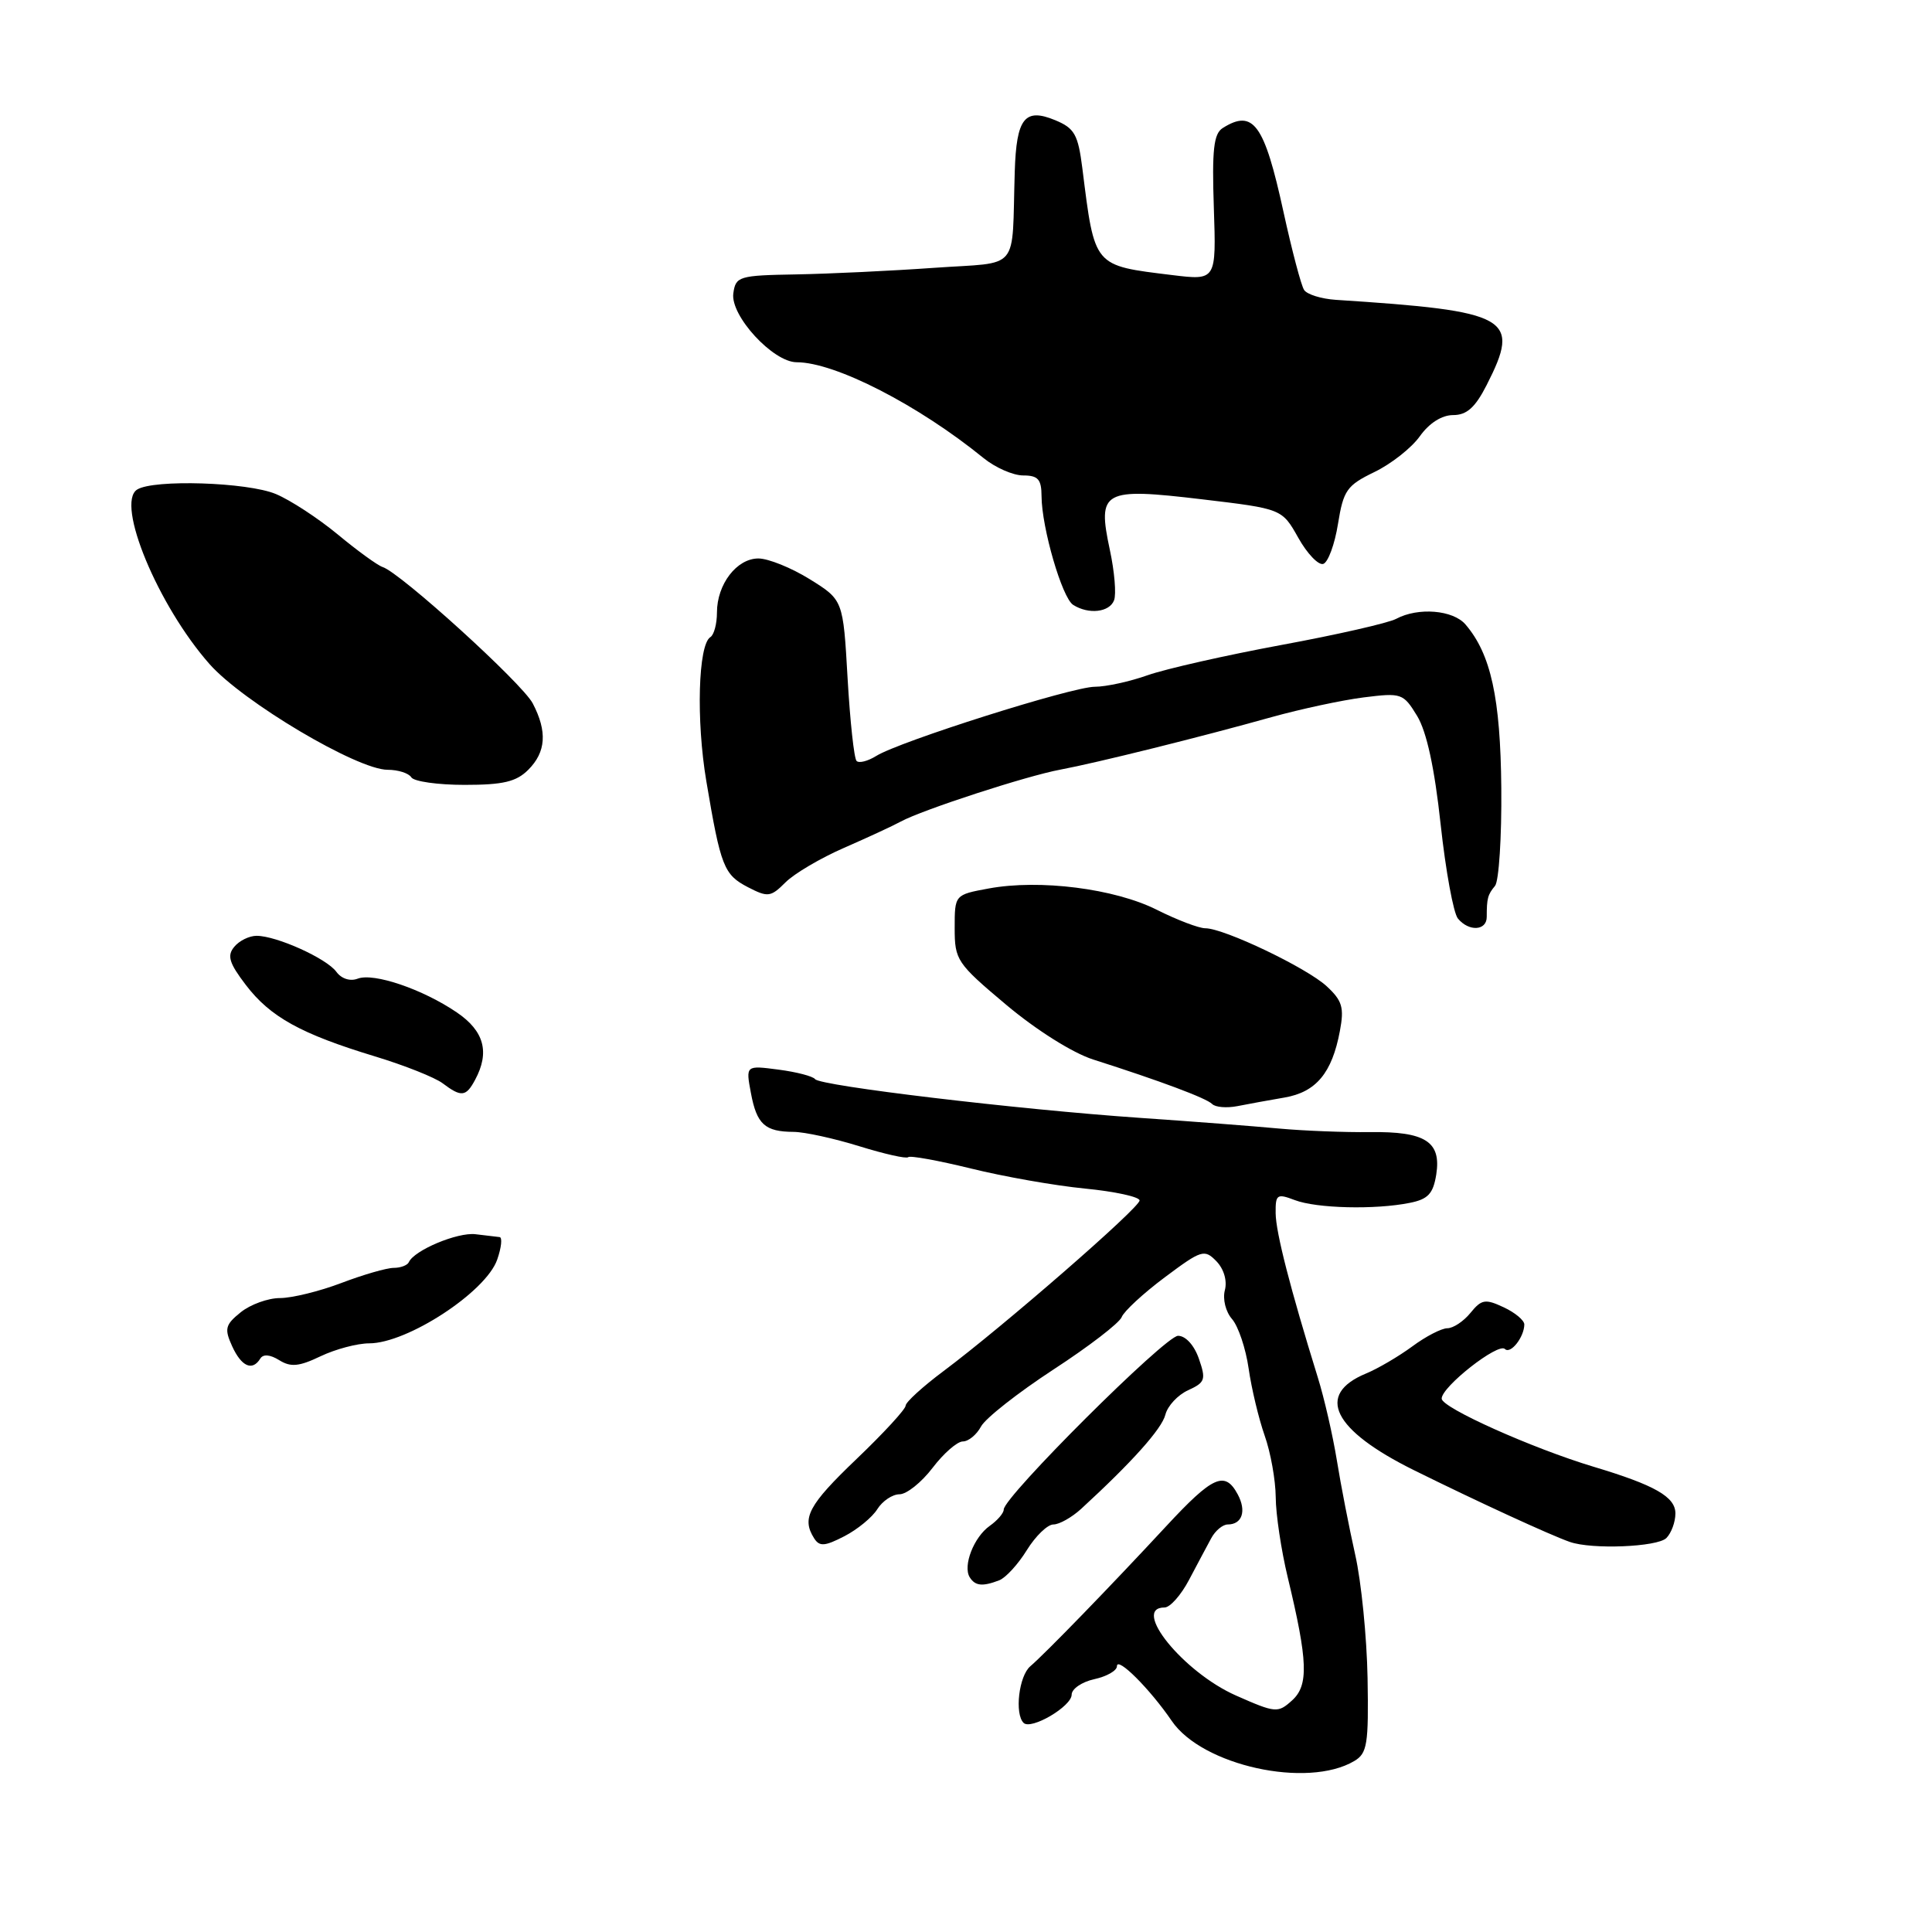 <?xml version="1.0" encoding="UTF-8" standalone="no"?>
<!DOCTYPE svg PUBLIC "-//W3C//DTD SVG 1.1//EN" "http://www.w3.org/Graphics/SVG/1.1/DTD/svg11.dtd" >
<svg xmlns="http://www.w3.org/2000/svg" xmlns:xlink="http://www.w3.org/1999/xlink" version="1.1" viewBox="0 0 256 256">
 <g >
 <path fill="currentColor"
d=" M 179.44 233.35 C 181.17 232.33 181.36 231.15 181.21 222.35 C 181.11 216.93 180.38 209.57 179.57 206.00 C 178.77 202.43 177.67 196.80 177.14 193.50 C 176.60 190.20 175.47 185.25 174.61 182.50 C 170.96 170.72 169.06 163.32 169.03 160.77 C 169.00 158.26 169.20 158.12 171.57 159.02 C 174.45 160.12 182.20 160.31 186.78 159.39 C 189.22 158.91 189.90 158.18 190.31 155.64 C 191.00 151.27 188.87 149.91 181.51 150.01 C 178.20 150.05 172.80 149.84 169.50 149.54 C 166.20 149.23 157.88 148.59 151.00 148.12 C 134.79 147.00 108.64 143.88 108.00 142.99 C 107.72 142.61 105.54 142.04 103.15 141.73 C 98.81 141.16 98.81 141.16 99.50 144.83 C 100.27 148.98 101.36 149.96 105.16 149.98 C 106.62 149.99 110.54 150.85 113.86 151.88 C 117.19 152.91 120.10 153.57 120.34 153.33 C 120.58 153.09 124.31 153.77 128.64 154.83 C 132.96 155.90 139.76 157.10 143.75 157.49 C 147.74 157.88 151.00 158.59 151.00 159.07 C 151.00 160.04 132.85 175.83 125.03 181.67 C 122.26 183.74 120.00 185.80 120.00 186.26 C 120.00 186.72 117.08 189.90 113.50 193.32 C 107.11 199.43 106.19 201.17 107.88 203.84 C 108.59 204.95 109.28 204.90 111.88 203.56 C 113.61 202.67 115.58 201.05 116.25 199.97 C 116.93 198.89 118.25 198.00 119.19 198.00 C 120.13 198.00 122.10 196.43 123.57 194.50 C 125.04 192.57 126.84 191.00 127.58 191.00 C 128.32 191.00 129.41 190.11 129.99 189.02 C 130.57 187.93 134.89 184.54 139.57 181.48 C 144.26 178.43 148.33 175.30 148.63 174.52 C 148.93 173.75 151.50 171.37 154.34 169.25 C 159.21 165.61 159.59 165.49 161.18 167.12 C 162.17 168.15 162.63 169.70 162.30 170.96 C 161.99 172.14 162.41 173.82 163.25 174.78 C 164.08 175.73 165.07 178.68 165.45 181.33 C 165.83 183.99 166.79 187.99 167.57 190.21 C 168.36 192.43 169.02 196.11 169.04 198.38 C 169.05 200.64 169.77 205.43 170.63 209.00 C 173.31 220.12 173.42 223.31 171.21 225.31 C 169.33 227.01 169.03 226.99 163.76 224.66 C 156.80 221.58 149.84 213.00 154.31 213.00 C 155.04 213.00 156.50 211.35 157.56 209.33 C 158.63 207.31 159.94 204.84 160.49 203.83 C 161.03 202.82 162.02 202.00 162.68 202.00 C 164.59 202.00 165.19 200.22 164.01 198.02 C 162.31 194.85 160.72 195.55 154.51 202.25 C 147.14 210.20 138.48 219.12 136.52 220.79 C 135.01 222.07 134.42 227.09 135.63 228.29 C 136.61 229.27 142.00 226.11 142.00 224.55 C 142.00 223.79 143.35 222.86 145.00 222.50 C 146.65 222.14 148.00 221.37 148.00 220.78 C 148.00 219.43 152.38 223.80 155.27 228.04 C 159.31 233.96 173.23 237.02 179.44 233.35 Z  M 132.40 209.40 C 133.26 209.07 134.91 207.27 136.06 205.40 C 137.22 203.53 138.80 202.00 139.58 202.00 C 140.36 202.00 142.01 201.07 143.25 199.94 C 149.99 193.75 153.95 189.33 154.42 187.45 C 154.71 186.29 156.07 184.83 157.44 184.21 C 159.69 183.18 159.82 182.80 158.86 180.04 C 158.24 178.25 157.10 177.00 156.10 177.00 C 154.41 177.00 133.00 198.34 133.00 200.02 C 133.00 200.50 132.16 201.47 131.14 202.19 C 129.04 203.67 127.56 207.48 128.49 208.99 C 129.21 210.15 130.18 210.25 132.40 209.40 Z  M 220.80 203.80 C 221.46 203.14 222.00 201.67 222.00 200.54 C 222.00 198.34 219.29 196.79 211.15 194.35 C 203.02 191.90 191.05 186.54 191.03 185.33 C 190.99 183.78 198.53 177.86 199.41 178.75 C 200.15 179.48 201.96 177.19 201.98 175.50 C 201.98 174.95 200.75 173.92 199.24 173.22 C 196.81 172.08 196.31 172.16 194.84 173.97 C 193.93 175.09 192.55 176.00 191.78 176.00 C 191.02 176.00 188.92 177.08 187.13 178.41 C 185.33 179.73 182.58 181.35 181.00 182.00 C 174.27 184.79 176.61 189.49 187.36 194.81 C 195.73 198.95 205.35 203.38 208.00 204.31 C 210.90 205.34 219.61 204.99 220.80 203.80 Z  M 34.49 180.02 C 34.87 179.40 35.79 179.48 37.00 180.23 C 38.52 181.18 39.62 181.08 42.48 179.71 C 44.45 178.77 47.35 178.00 48.92 178.00 C 53.97 178.00 64.39 171.19 65.88 166.91 C 66.44 165.31 66.58 163.96 66.20 163.92 C 65.81 163.87 64.38 163.70 63.00 163.54 C 60.61 163.26 54.87 165.67 54.17 167.25 C 53.98 167.66 53.08 168.00 52.17 168.00 C 51.25 168.00 48.13 168.90 45.24 170.00 C 42.35 171.10 38.68 172.00 37.10 172.00 C 35.52 172.00 33.18 172.85 31.90 173.88 C 29.84 175.54 29.71 176.07 30.76 178.38 C 32.00 181.09 33.44 181.72 34.49 180.02 Z  M 170.20 145.43 C 174.39 144.71 176.50 142.18 177.54 136.62 C 178.13 133.51 177.86 132.60 175.80 130.69 C 173.16 128.24 162.19 123.00 159.71 123.00 C 158.86 123.00 155.97 121.90 153.28 120.55 C 147.69 117.74 137.75 116.48 131.00 117.73 C 126.50 118.56 126.50 118.56 126.50 122.98 C 126.50 127.22 126.78 127.64 133.35 133.16 C 137.33 136.50 142.15 139.53 144.85 140.39 C 153.78 143.24 159.85 145.51 160.62 146.29 C 161.05 146.72 162.55 146.84 163.95 146.57 C 165.35 146.29 168.17 145.78 170.20 145.43 Z  M 62.96 143.07 C 64.92 139.42 64.15 136.61 60.53 134.15 C 56.02 131.08 49.52 128.86 47.39 129.68 C 46.40 130.06 45.24 129.69 44.57 128.77 C 43.27 126.99 36.64 124.00 34.00 124.00 C 33.03 124.00 31.70 124.65 31.04 125.46 C 30.06 126.63 30.36 127.61 32.58 130.52 C 35.81 134.75 39.85 136.99 49.66 139.97 C 53.59 141.16 57.63 142.77 58.65 143.54 C 61.13 145.41 61.75 145.34 62.96 143.07 Z  M 197.00 121.50 C 197.00 119.03 197.13 118.55 198.10 117.38 C 198.61 116.76 198.99 110.93 198.93 104.42 C 198.82 92.47 197.55 86.67 194.19 82.75 C 192.54 80.82 187.91 80.44 185.00 82.00 C 183.97 82.55 177.13 84.11 169.80 85.46 C 162.46 86.82 154.50 88.62 152.10 89.46 C 149.71 90.31 146.54 91.00 145.07 91.00 C 142.06 91.00 119.19 98.24 116.10 100.17 C 114.99 100.86 113.82 101.16 113.50 100.83 C 113.17 100.50 112.64 95.57 112.31 89.87 C 111.72 79.50 111.72 79.50 107.30 76.75 C 104.87 75.24 101.80 74.00 100.49 74.00 C 97.62 74.00 95.00 77.42 95.00 81.16 C 95.00 82.66 94.61 84.12 94.13 84.42 C 92.51 85.42 92.23 95.44 93.59 103.50 C 95.50 114.86 95.92 115.90 99.11 117.56 C 101.75 118.92 102.12 118.88 104.09 116.91 C 105.25 115.75 108.75 113.69 111.85 112.34 C 114.96 110.98 118.34 109.42 119.36 108.86 C 122.19 107.32 135.98 102.82 140.50 101.98 C 145.39 101.06 159.05 97.67 168.50 95.02 C 172.35 93.95 177.84 92.77 180.69 92.41 C 185.71 91.78 185.94 91.86 187.78 94.87 C 189.04 96.96 190.08 101.72 190.89 109.21 C 191.56 115.38 192.59 121.00 193.18 121.71 C 194.63 123.47 197.00 123.34 197.00 121.50 Z  M 70.00 102.00 C 72.35 99.65 72.54 96.93 70.59 93.20 C 69.21 90.55 53.03 75.86 50.69 75.13 C 50.04 74.92 47.37 72.99 44.77 70.83 C 42.17 68.68 38.47 66.26 36.55 65.46 C 32.80 63.89 20.35 63.49 18.17 64.87 C 15.30 66.69 20.93 80.26 27.77 88.00 C 32.21 93.02 47.34 102.00 51.36 102.00 C 52.75 102.00 54.16 102.45 54.50 103.00 C 54.84 103.55 58.02 104.00 61.56 104.00 C 66.67 104.00 68.41 103.59 70.00 102.00 Z  M 147.62 79.54 C 147.93 78.74 147.68 75.73 147.06 72.86 C 145.38 65.00 146.12 64.60 159.27 66.16 C 169.87 67.42 169.87 67.42 172.03 71.26 C 173.21 73.37 174.71 74.93 175.34 74.72 C 175.98 74.51 176.86 72.12 177.29 69.42 C 178.01 64.96 178.46 64.32 182.11 62.55 C 184.33 61.48 187.04 59.35 188.14 57.80 C 189.38 56.06 191.05 55.00 192.55 55.00 C 194.35 55.00 195.47 54.00 196.98 51.04 C 201.56 42.05 200.11 41.23 177.00 39.73 C 175.07 39.60 173.18 39.01 172.80 38.42 C 172.41 37.83 171.18 33.16 170.06 28.04 C 167.53 16.43 166.06 14.41 162.01 16.97 C 160.82 17.73 160.58 19.84 160.84 27.54 C 161.16 37.16 161.16 37.16 155.33 36.45 C 144.83 35.16 145.07 35.45 143.42 22.32 C 142.85 17.81 142.38 16.99 139.83 15.93 C 135.78 14.25 134.68 15.65 134.46 22.73 C 134.04 36.24 135.35 34.67 123.75 35.49 C 118.11 35.89 109.90 36.28 105.50 36.36 C 97.90 36.49 97.48 36.62 97.17 38.87 C 96.75 41.82 102.43 48.00 105.57 48.00 C 110.65 48.00 121.68 53.66 130.33 60.70 C 131.88 61.96 134.24 63.00 135.58 63.00 C 137.55 63.00 138.00 63.51 138.01 65.75 C 138.03 69.92 140.73 79.22 142.20 80.15 C 144.25 81.45 147.01 81.14 147.62 79.54 Z "/>
</g>
</svg>